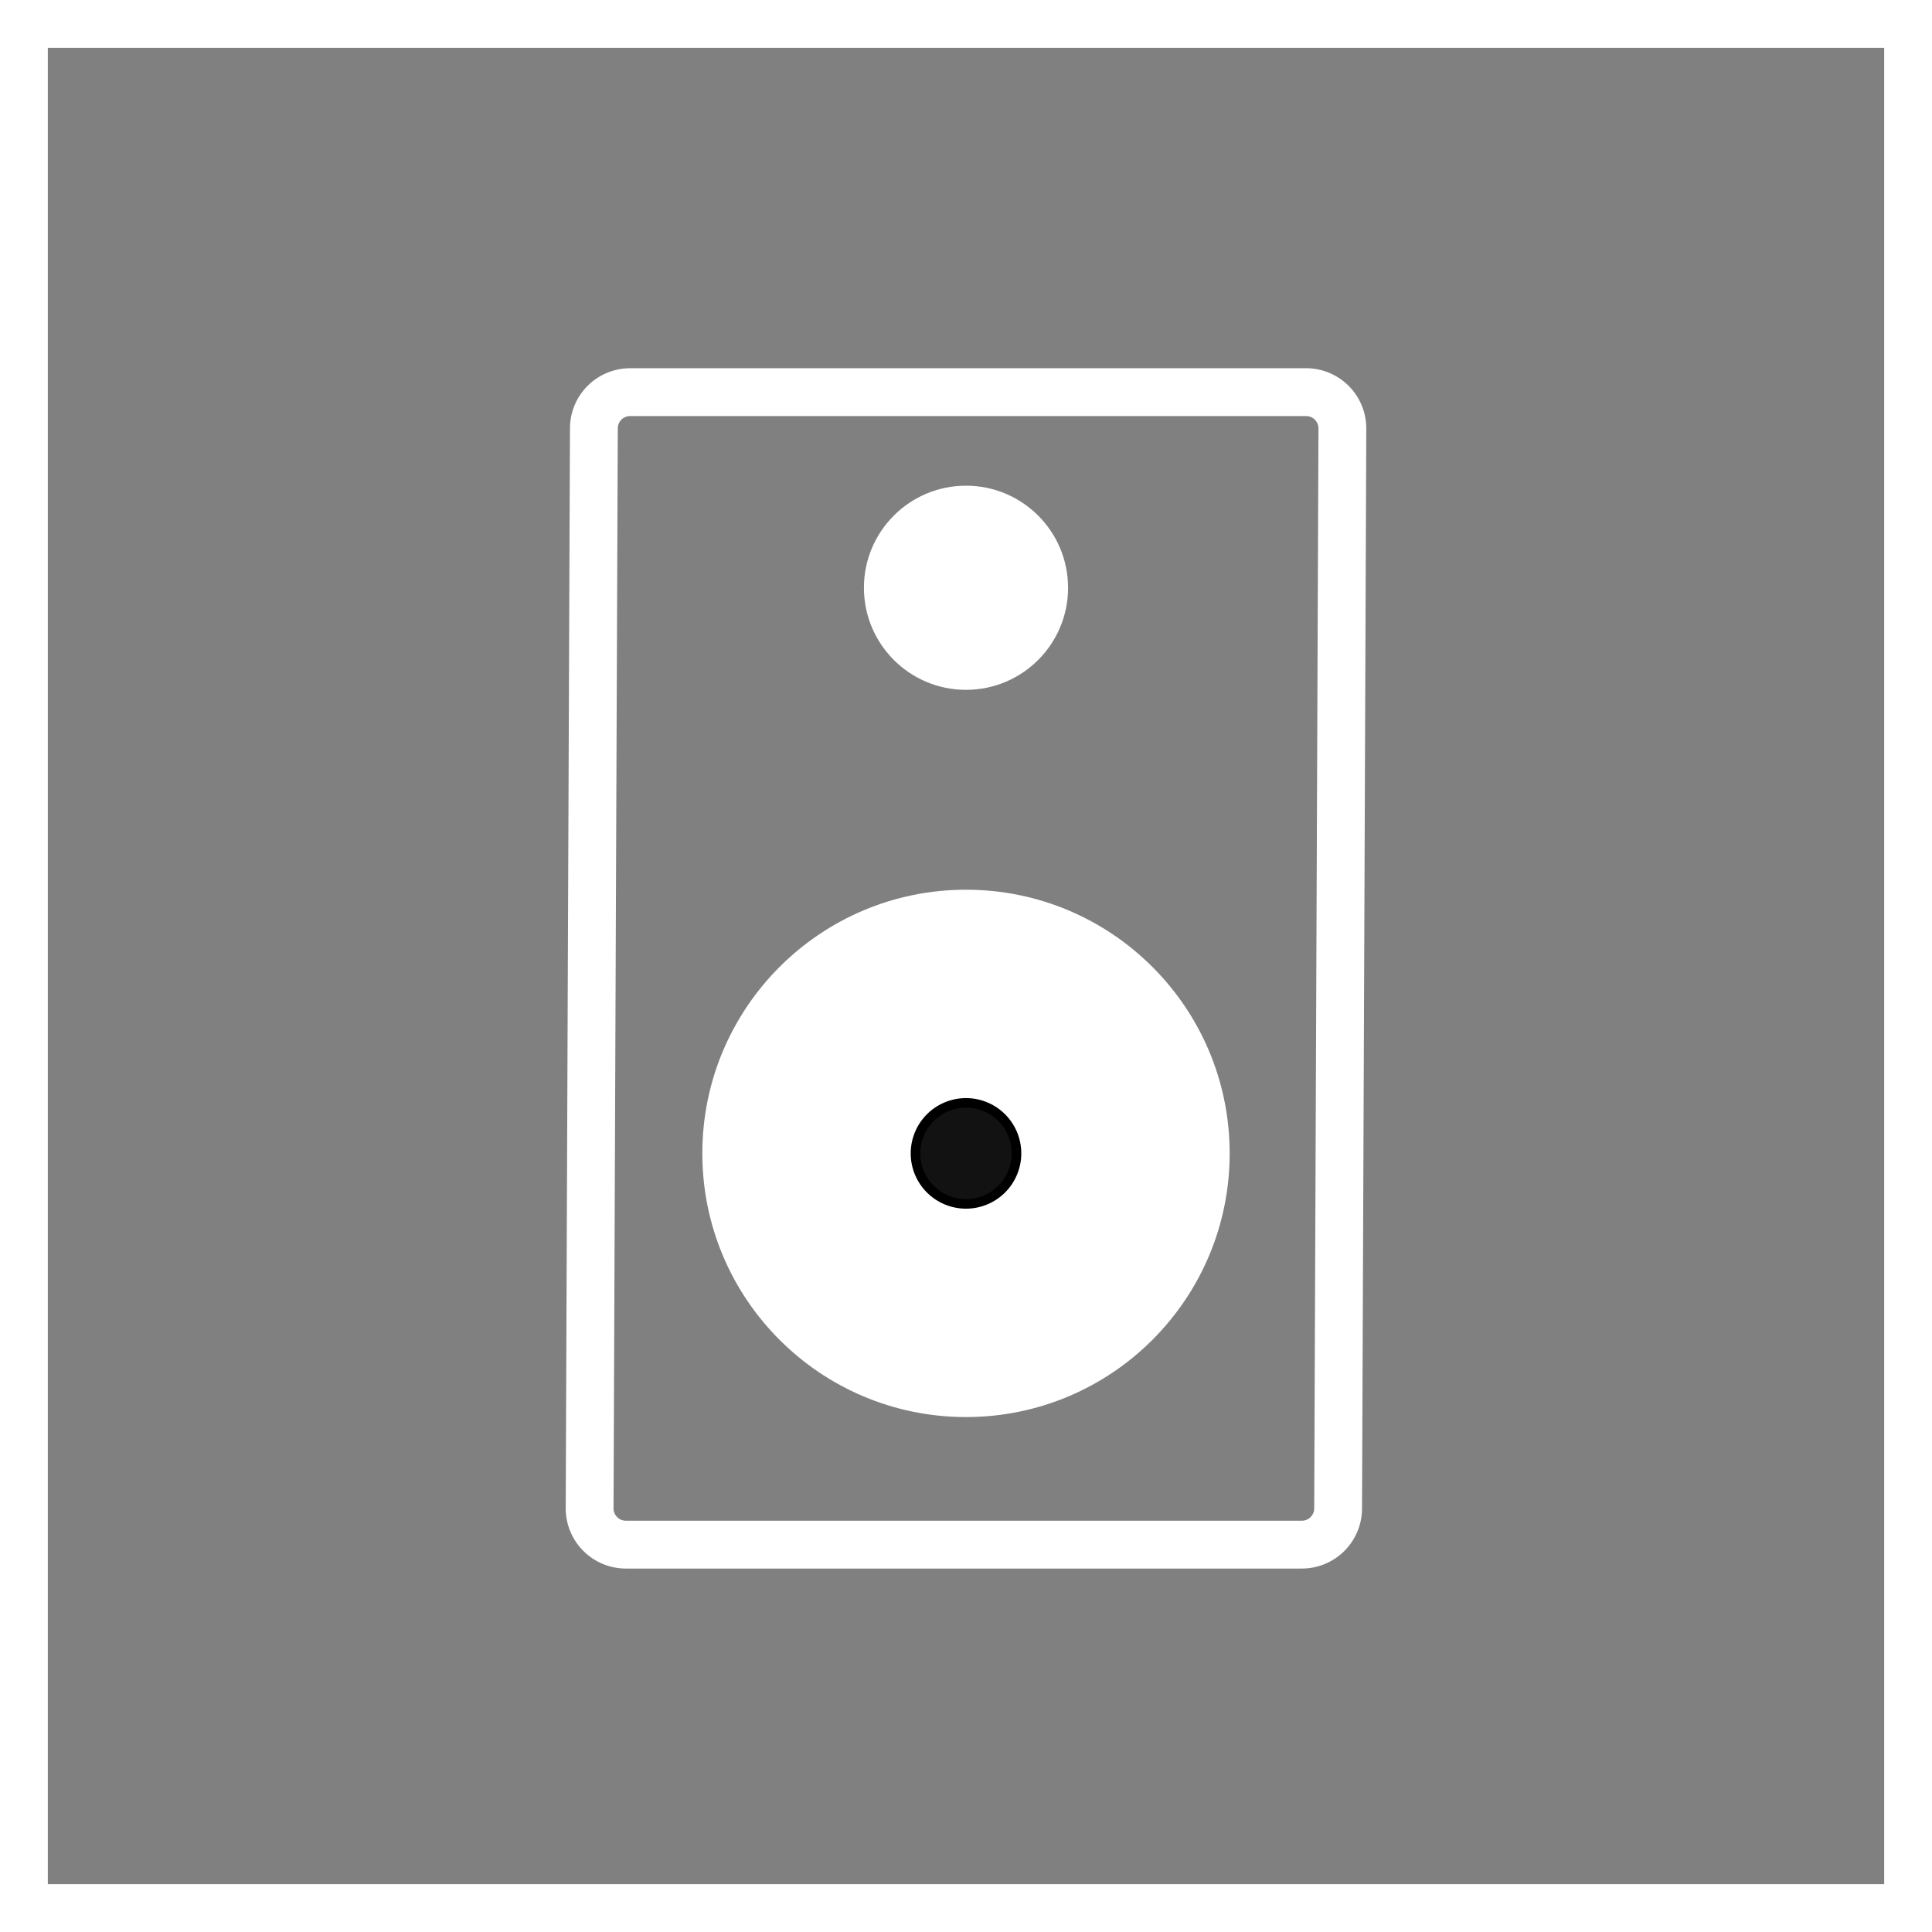 <svg xmlns="http://www.w3.org/2000/svg" viewBox="0 0 202 202"><rect x="0" y="0" width="202" height="202" fill="#808080" stroke="none"/><defs><style>.cls-1{fill:none;stroke:#fff;stroke-miterlimit:10;stroke-width:5px;}.cls-2{fill:#fff;}.cls-3{fill:#121212;}</style></defs><title>Asset 17</title><g id="Layer_2" data-name="Layer 2"><g id="Layer_1-2" data-name="Layer 1"><rect class="cls-1" x="2.5" y="2.5" width="197" height="197"/><path class="cls-1" d="M136.113,161.5H65.442a3.794,3.794,0,0,1-3.794-3.794l.445-112.913A3.794,3.794,0,0,1,65.887,41h70.671a3.794,3.794,0,0,1,3.794,3.794l-.445,112.913A3.794,3.794,0,0,1,136.113,161.5Z"/><circle class="cls-2" cx="101" cy="120.592" r="27.568"/><circle class="cls-2" cx="101" cy="61.454" r="10.672"/><circle class="cls-2" cx="101" cy="120.592" r="10.672"/><path class="cls-3" d="M101,125.873a5.281,5.281,0,1,1,5.28-5.281A5.287,5.287,0,0,1,101,125.873Z"/><path d="M101,115.812a4.78,4.78,0,1,1-4.78,4.78A4.786,4.786,0,0,1,101,115.812m0-1a5.78,5.78,0,1,0,5.78,5.78A5.78,5.78,0,0,0,101,114.812Z"/></g></g></svg>